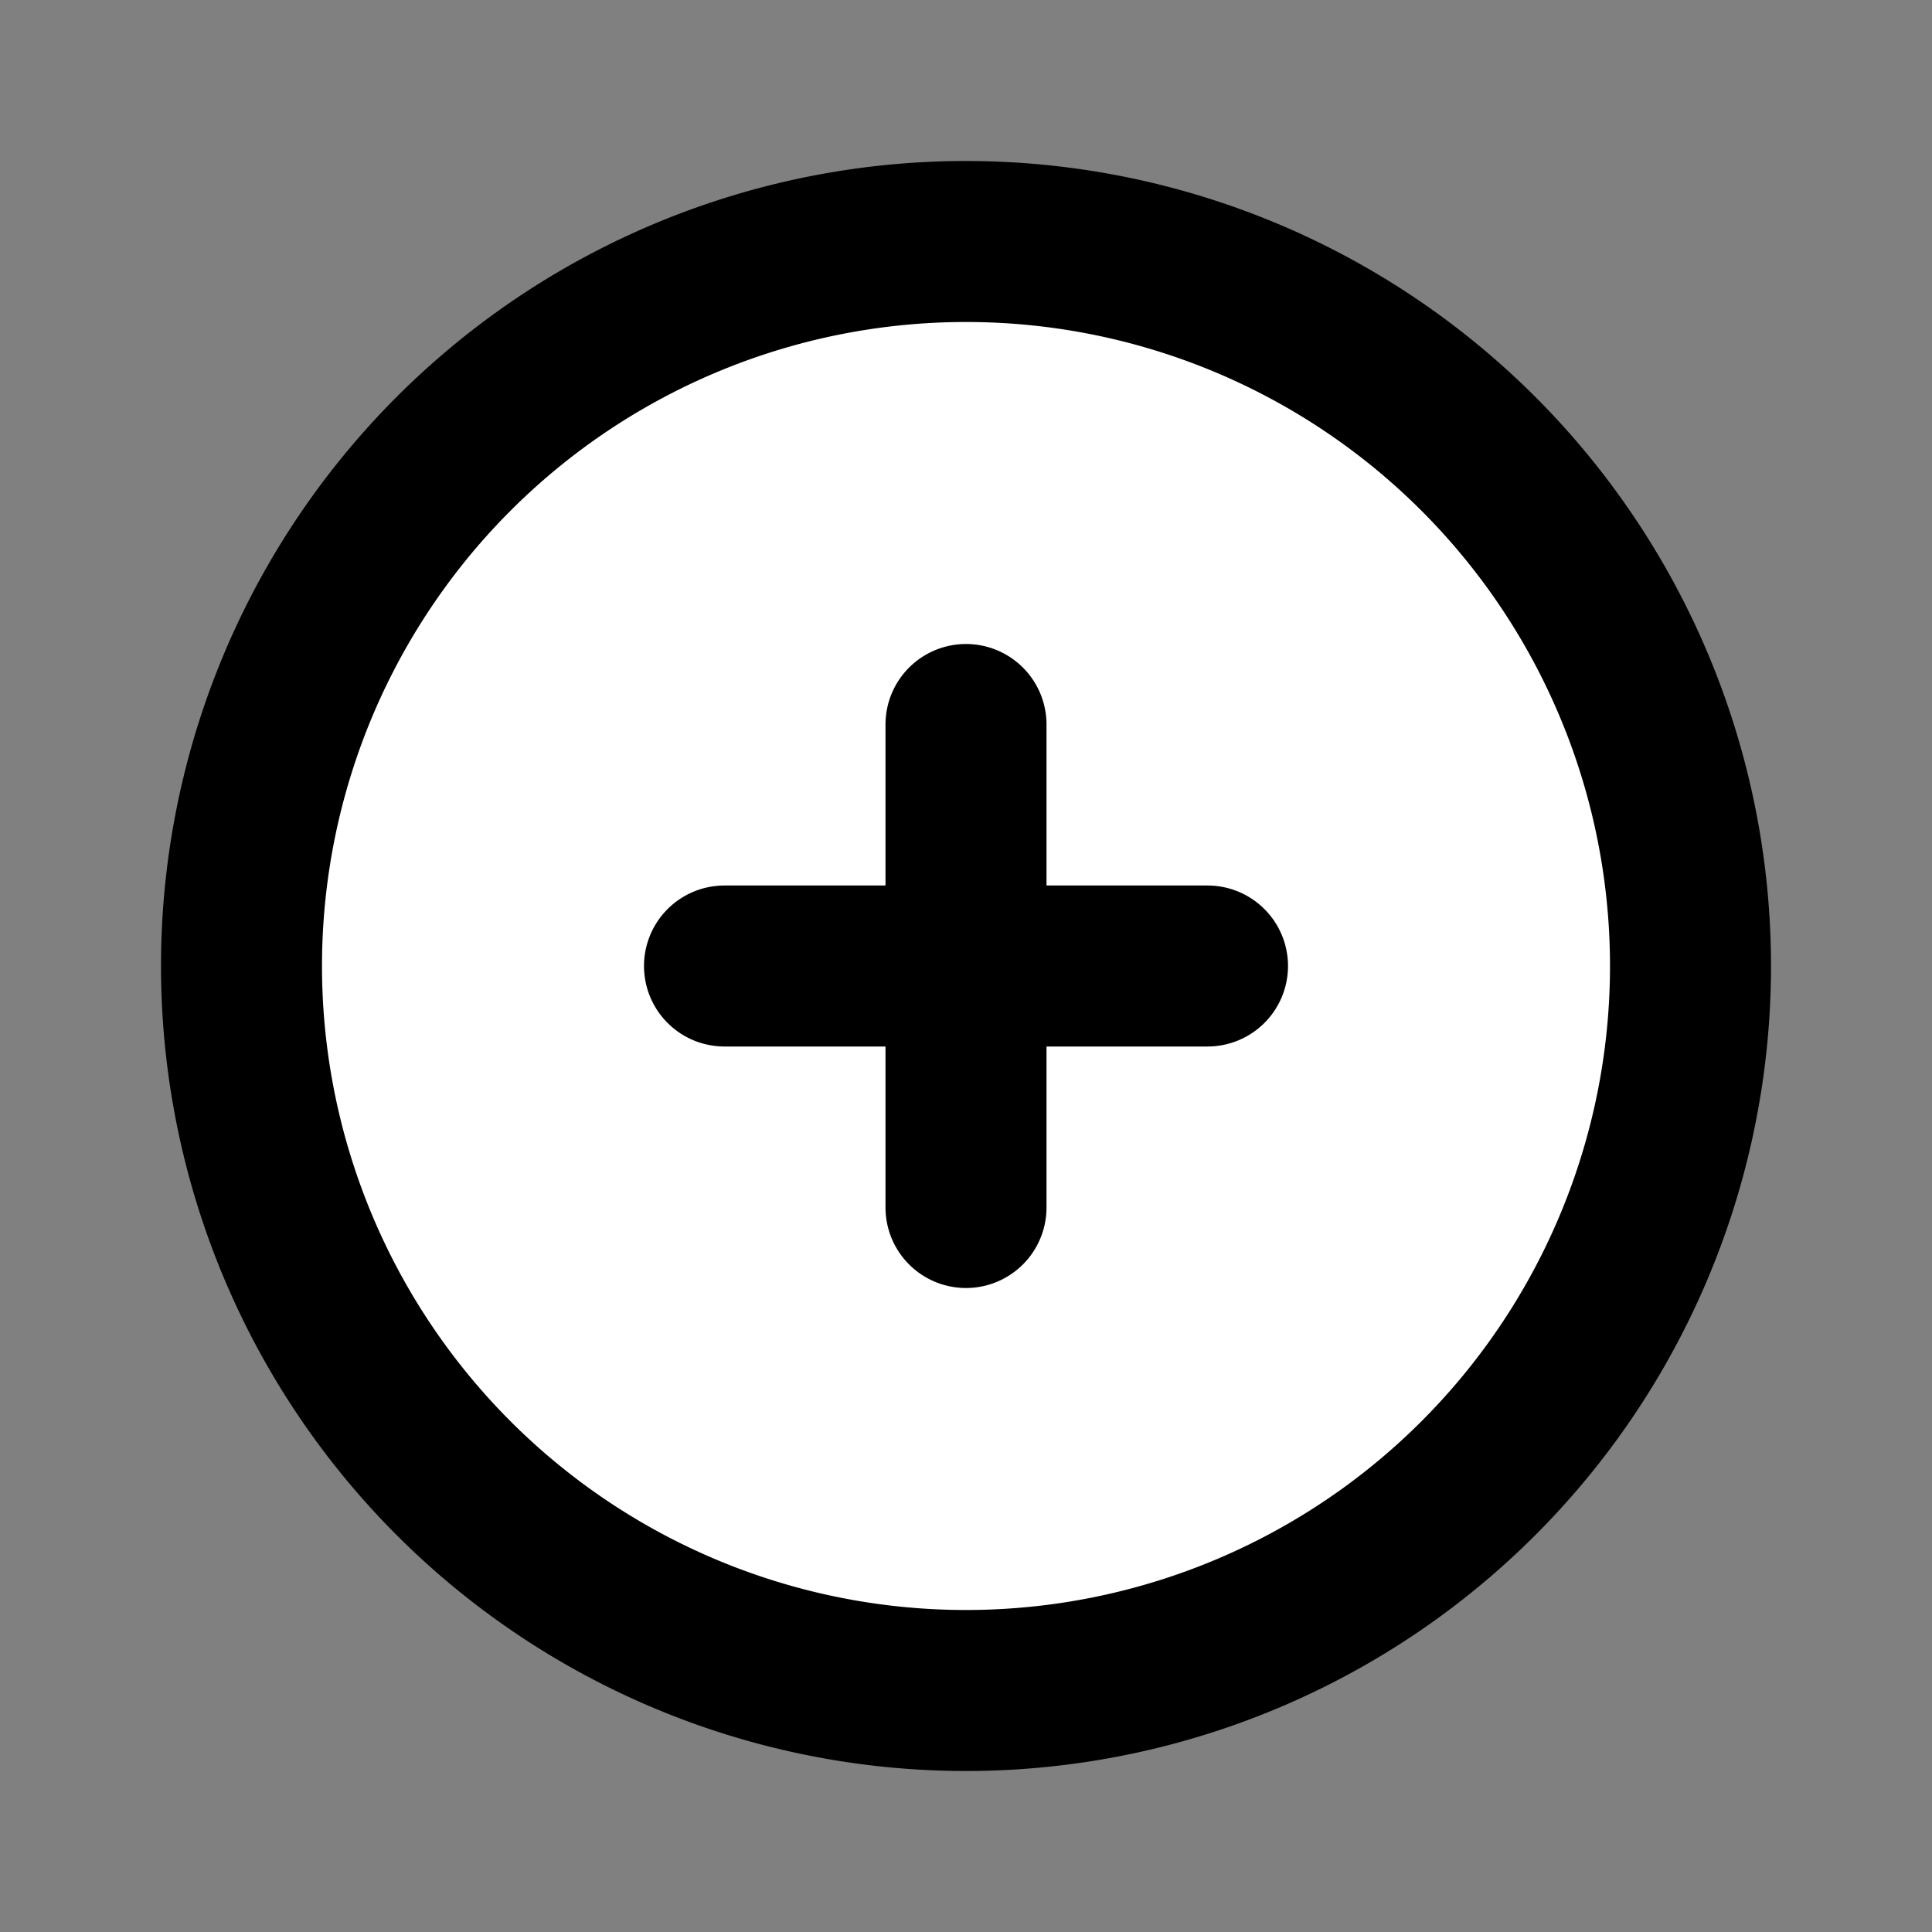<svg xmlns="http://www.w3.org/2000/svg" fill="none" viewBox="0 0 24 24" stroke-width="2" stroke="currentColor">
  <rect x="0" y="0" width="24" height="24" fill="#808080" stroke="none"/>
  <path stroke-linecap="round" stroke-linejoin="round" d="M12 9v6m3-3H9m12 0a9 9 0 11-18 0 9 9 0 0118 0z" fill="#fff"/>
</svg>
